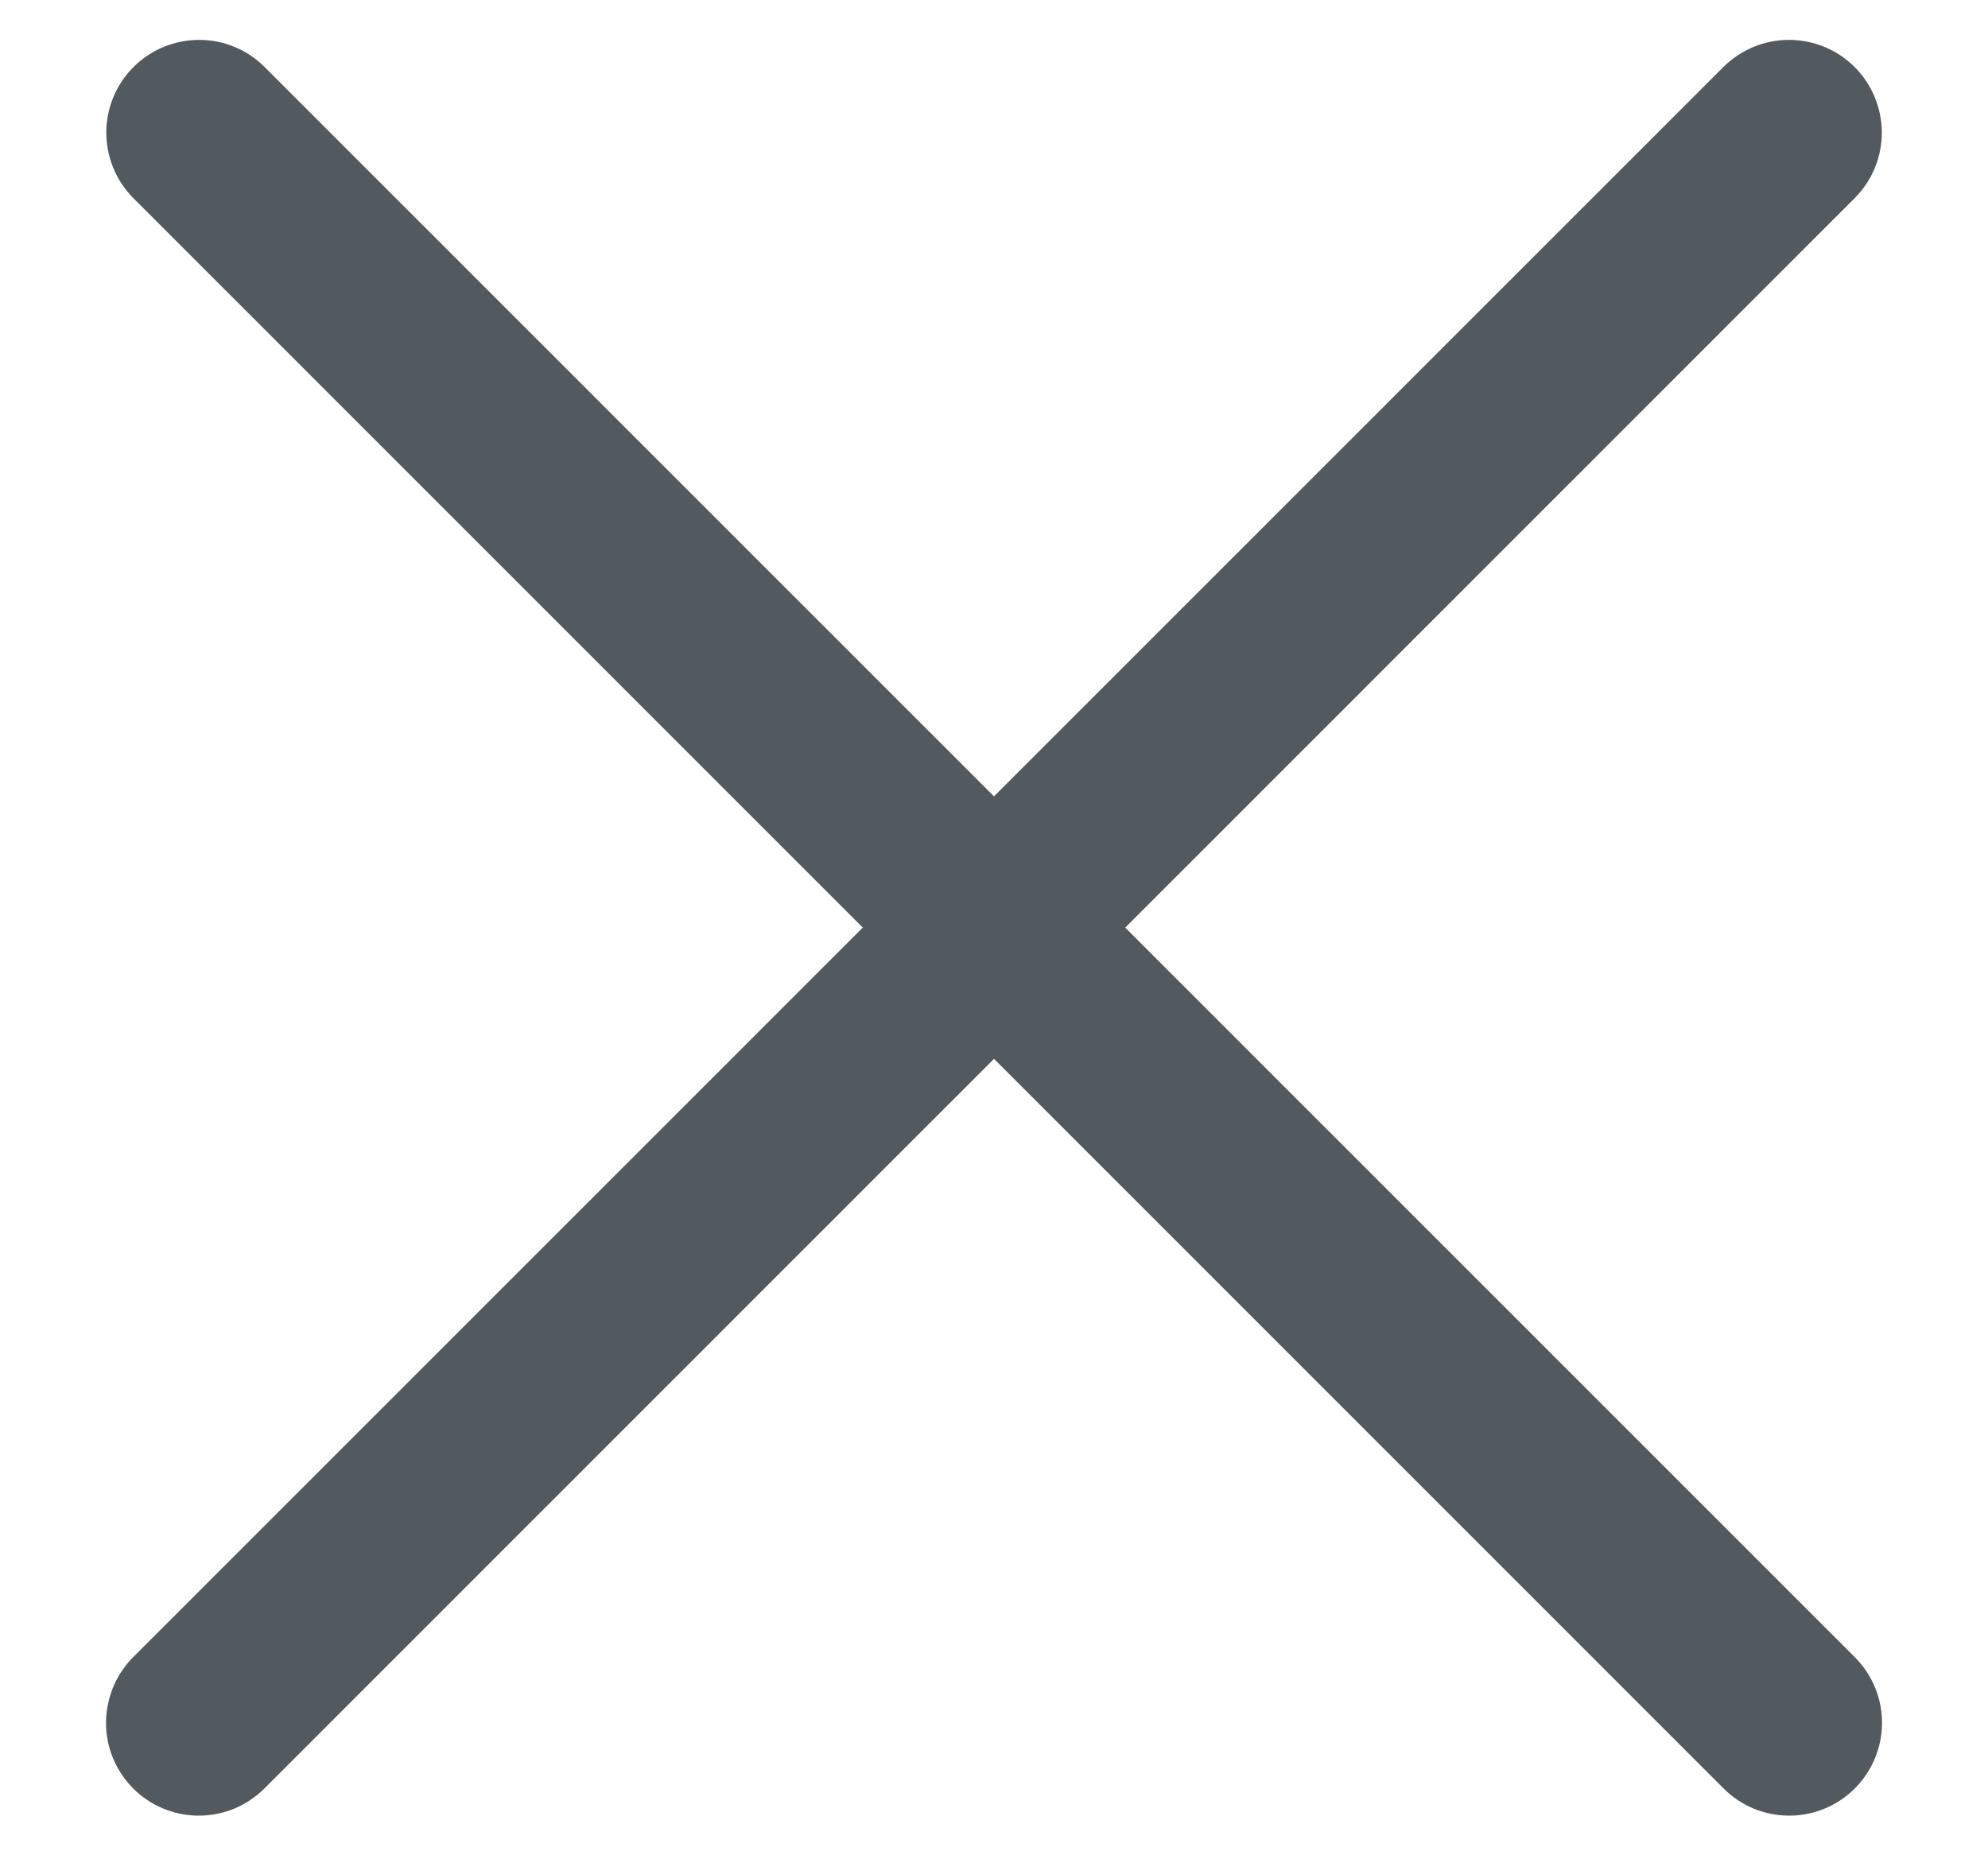 <svg width="15" height="14" viewBox="0 0 15 14" fill="none" xmlns="http://www.w3.org/2000/svg">
<path d="M1.5 13.701C1.362 13.701 1.226 13.66 1.111 13.583C0.996 13.506 0.906 13.396 0.853 13.268C0.8 13.14 0.786 13 0.814 12.864C0.841 12.728 0.907 12.603 1.005 12.505L13.005 0.504C13.137 0.374 13.315 0.3 13.5 0.301C13.685 0.301 13.863 0.375 13.994 0.506C14.125 0.637 14.198 0.815 14.199 1C14.199 1.185 14.126 1.363 13.995 1.494L1.995 13.496C1.93 13.561 1.853 13.612 1.768 13.648C1.683 13.683 1.592 13.701 1.5 13.701Z" fill="#535A5F"/>
<path d="M13.5 13.701C13.408 13.701 13.317 13.683 13.232 13.648C13.147 13.612 13.07 13.561 13.005 13.496L1.005 1.494C0.875 1.363 0.802 1.185 0.802 1C0.802 0.815 0.876 0.637 1.007 0.506C1.138 0.375 1.316 0.301 1.501 0.301C1.686 0.3 1.864 0.374 1.995 0.504L13.995 12.505C14.093 12.603 14.16 12.728 14.187 12.864C14.214 13 14.2 13.14 14.147 13.268C14.094 13.396 14.004 13.506 13.889 13.583C13.774 13.66 13.639 13.701 13.5 13.701Z" fill="#535A5F"/>
</svg>
